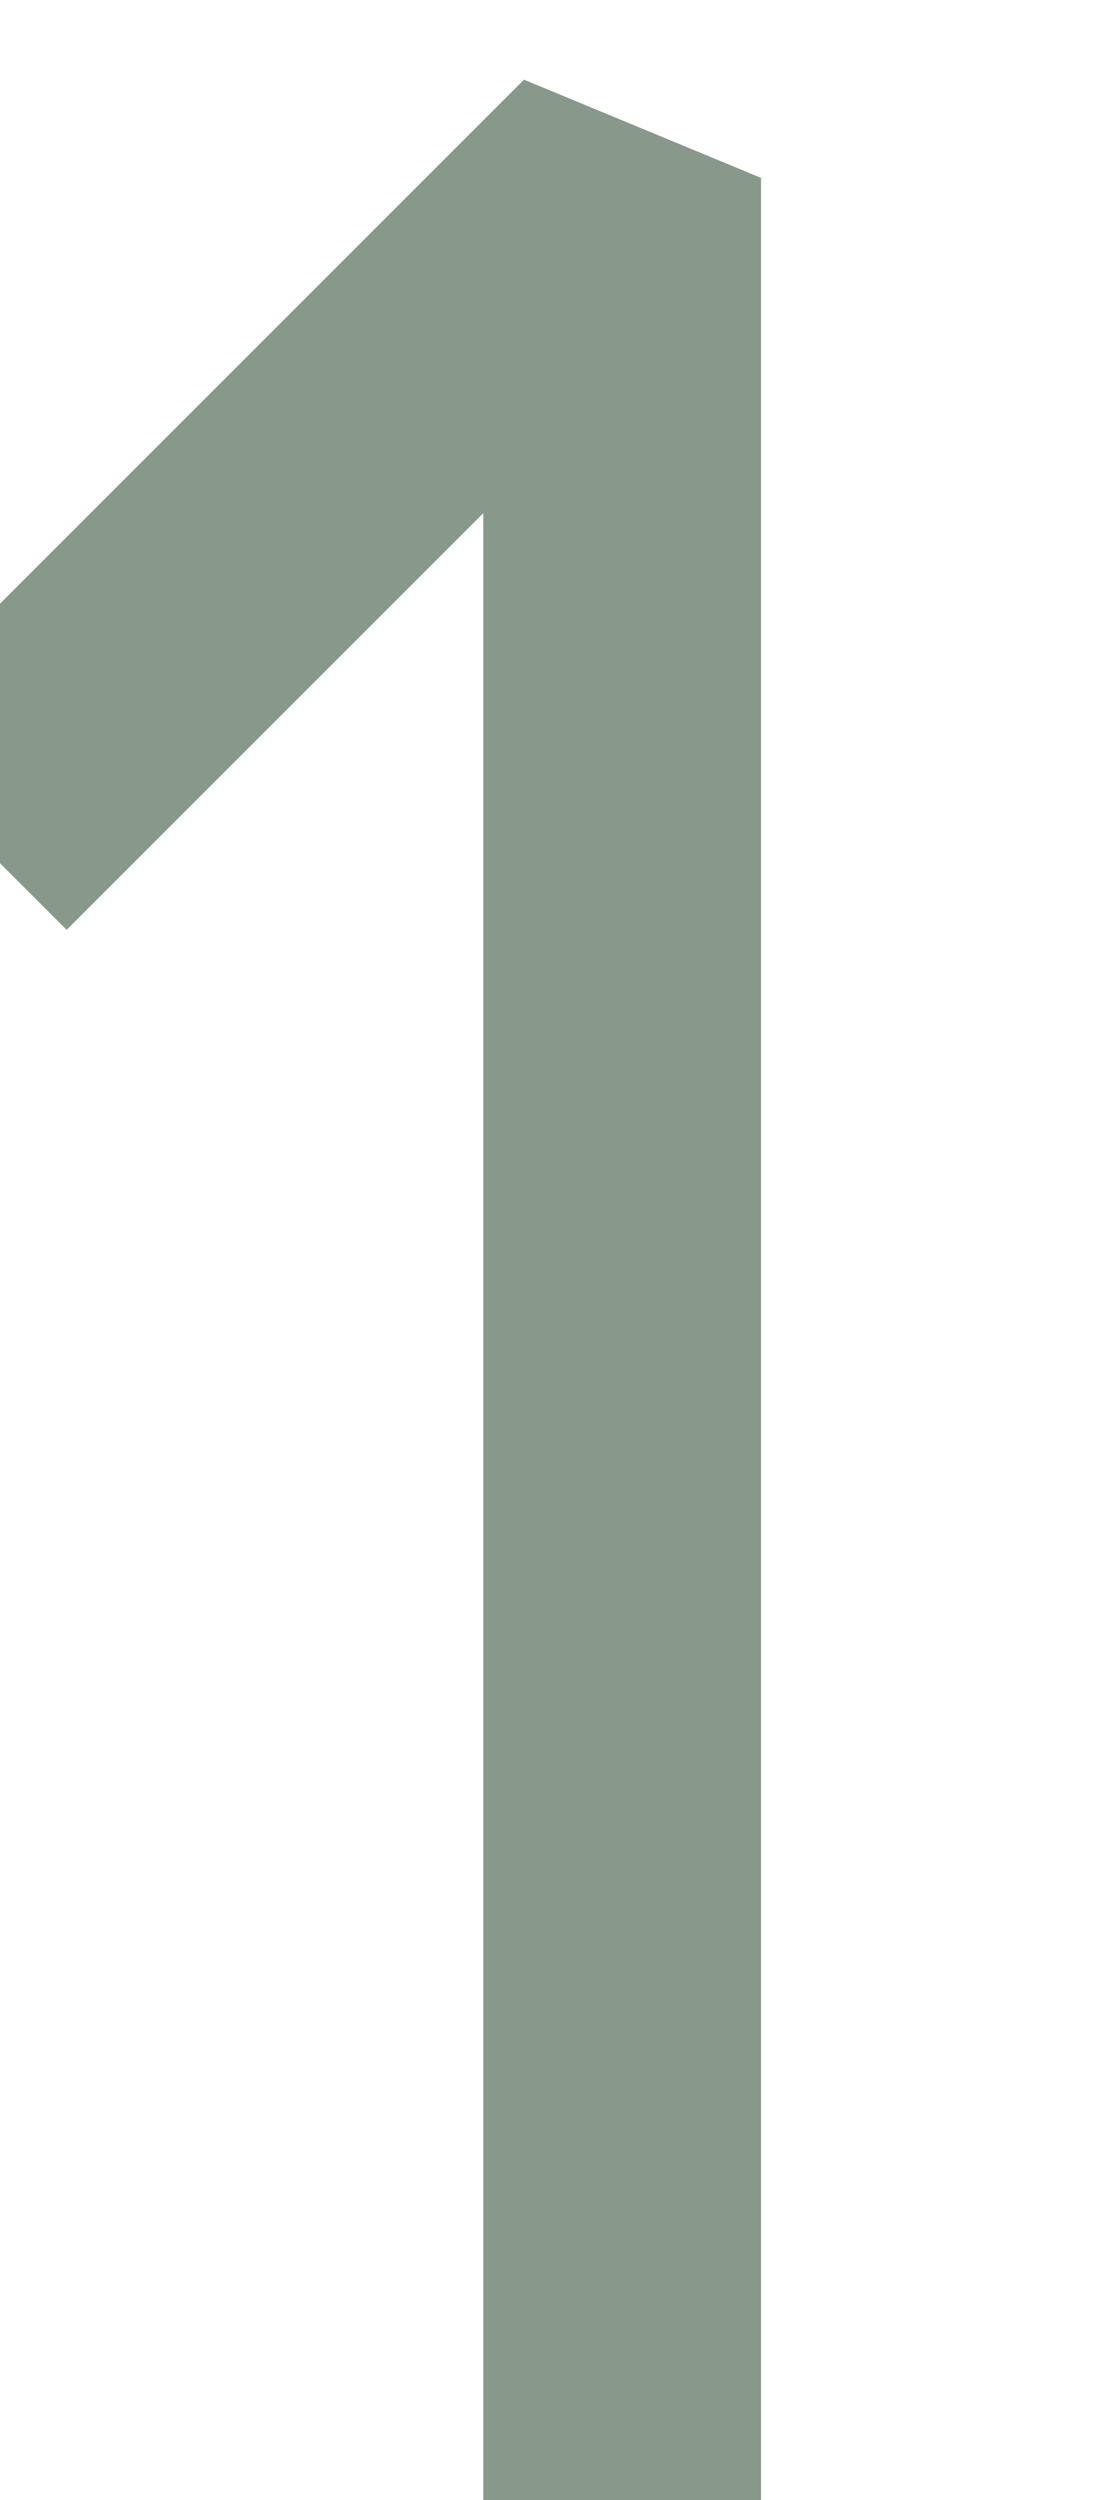 <?xml version="1.0" encoding="UTF-8" standalone="no"?>
<svg width="1.411mm" height="3.175mm"
 viewBox="0 0 4 9"
 xmlns="http://www.w3.org/2000/svg" xmlns:xlink="http://www.w3.org/1999/xlink"  version="1.2" baseProfile="tiny">
<title>SOUNDG21</title>
<desc>for deep soundings, greater than safety depth</desc>
<defs>
</defs>
<g fill="none" stroke="black" vector-effect="non-scaling-stroke" stroke-width="1" fill-rule="evenodd" stroke-linecap="square" stroke-linejoin="bevel" >

<g fill="none" stroke="#88988b" stroke-opacity="1" stroke-width="1" stroke-linecap="square" stroke-linejoin="bevel" transform="matrix(1,0,0,1,0,0)"
font-family="Sans" font-size="10" font-weight="400" font-style="normal" 
>
<path fill-rule="evenodd" d="M0.24,2.64 L2.24,0.64 L2.24,8.64"/>
</g>
</g>
</svg>
